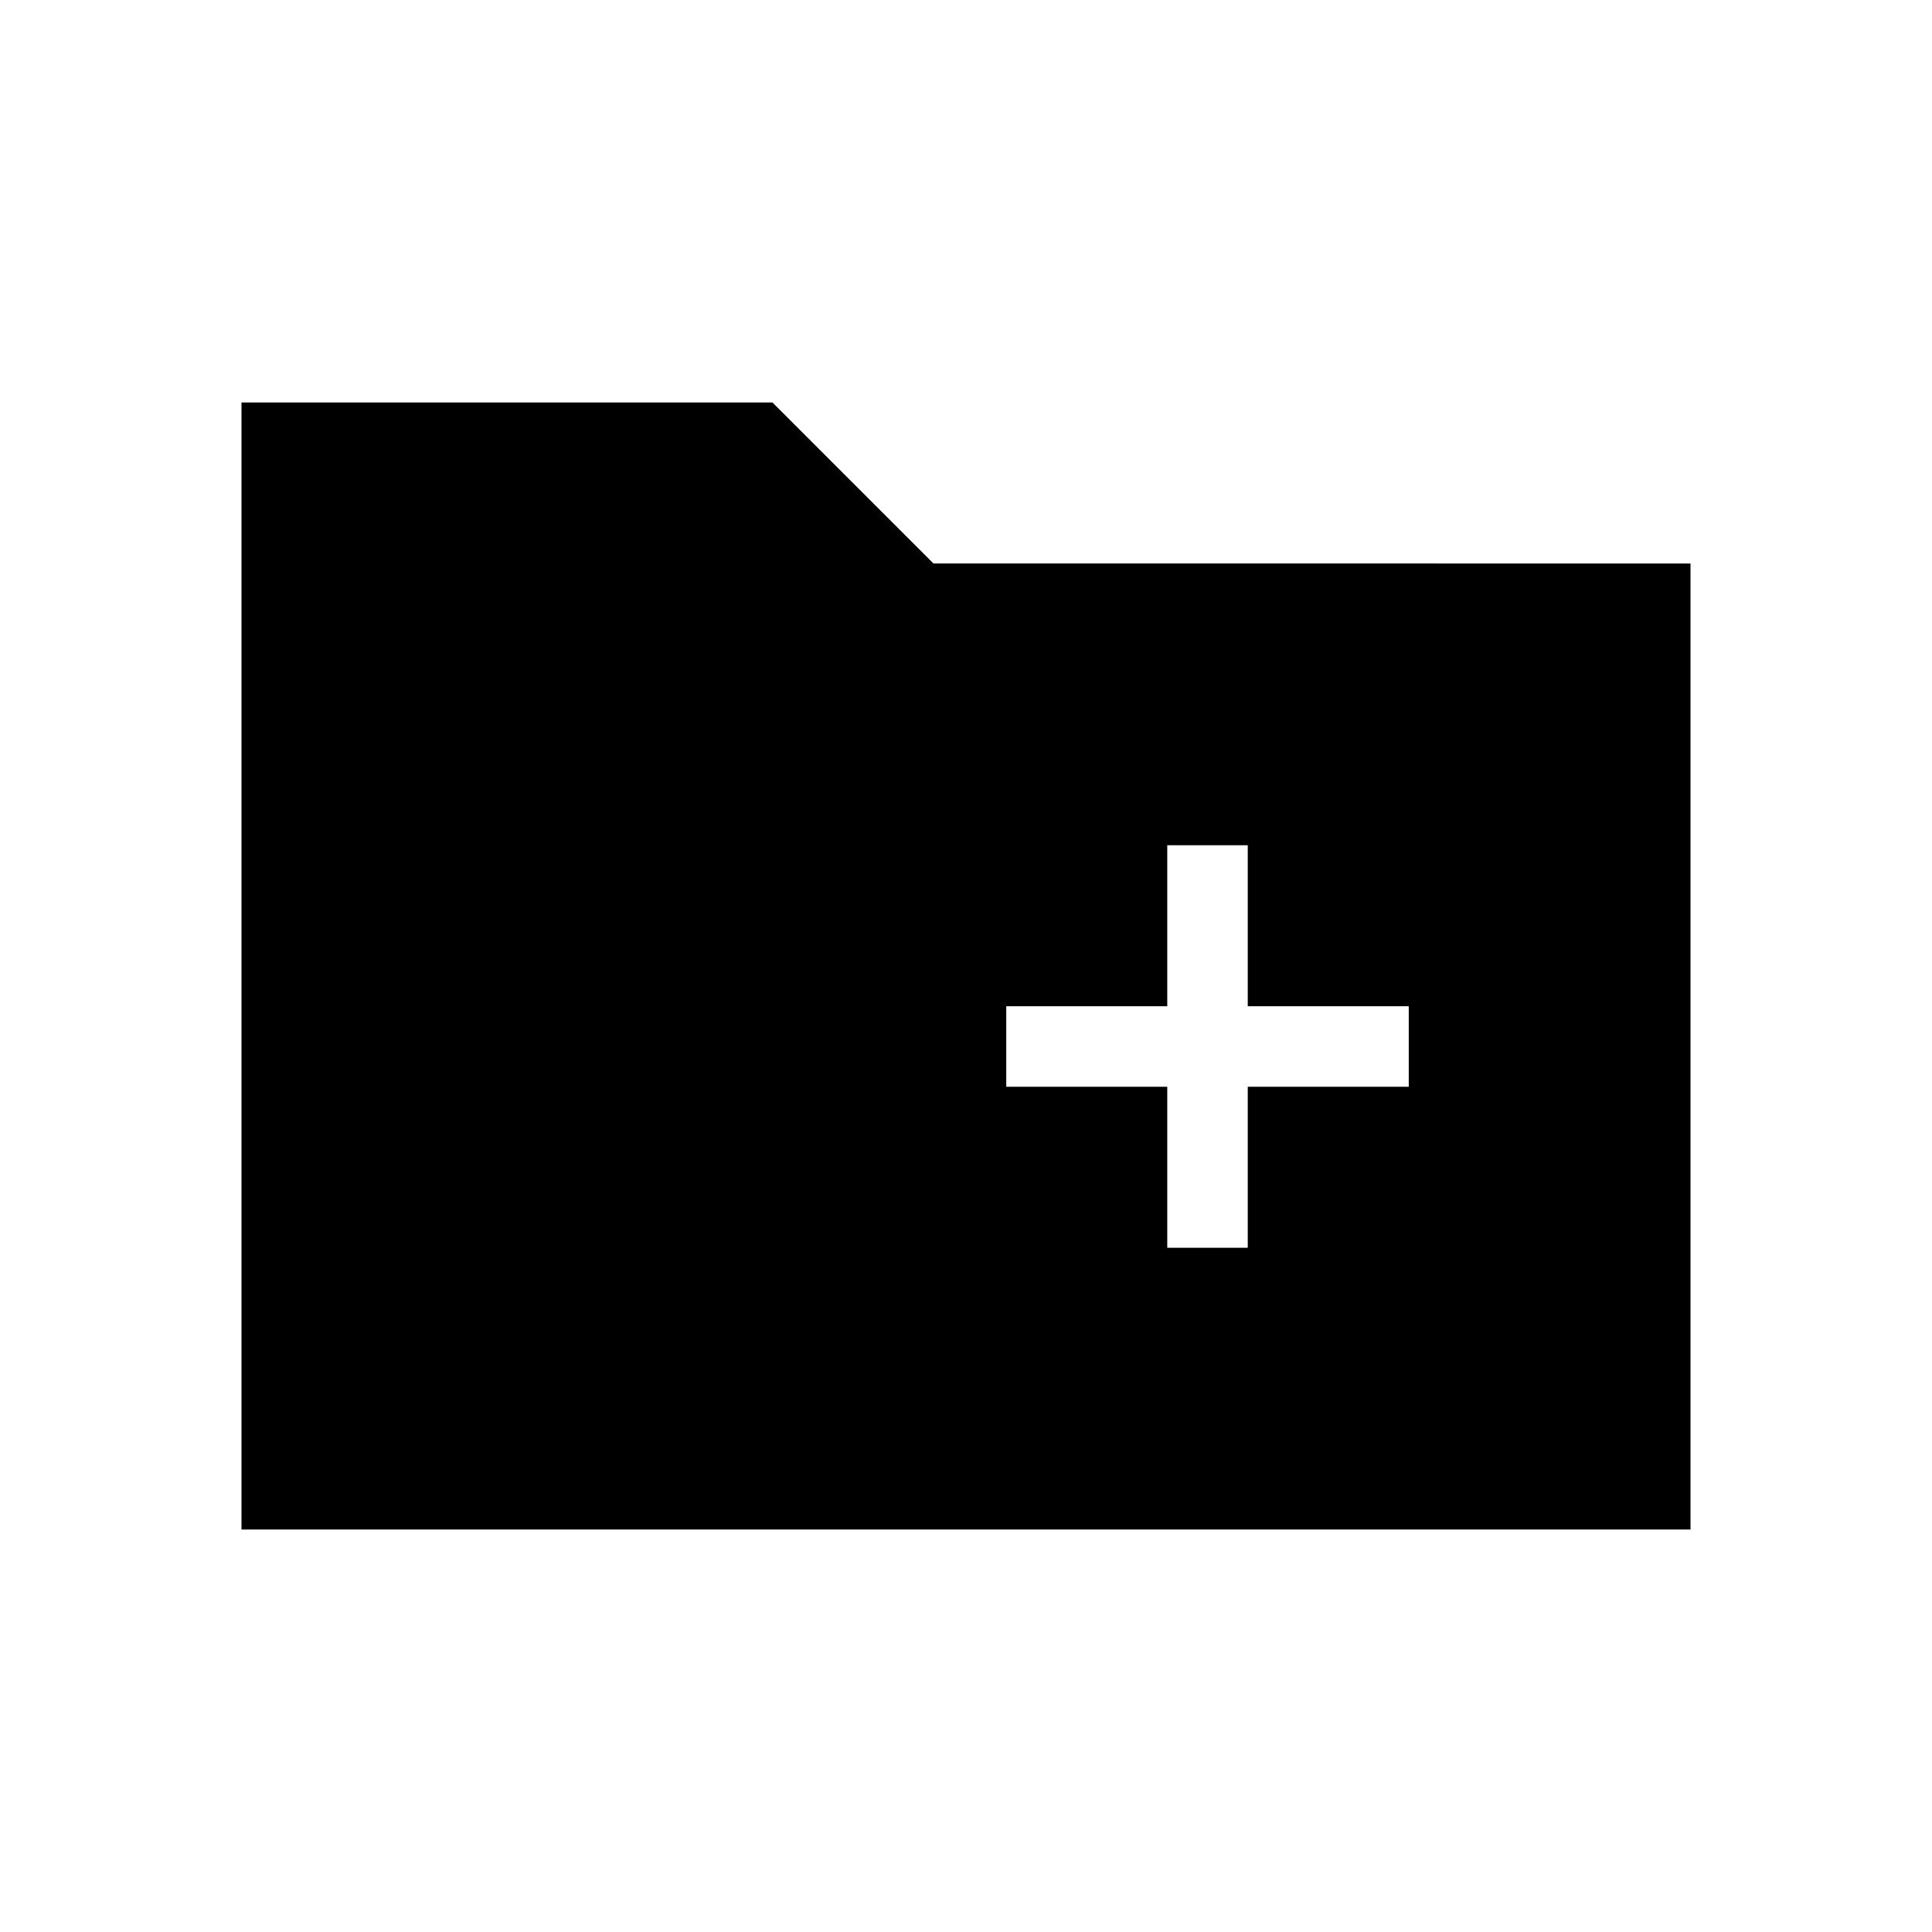 <svg xmlns="http://www.w3.org/2000/svg" xmlns:xlink="http://www.w3.org/1999/xlink" width="24" height="24" viewBox="0 0 24 24"><path fill="currentColor" d="M3 19V5h6.596l2 2H21v12zm11.5-3.5h1v-2h2v-1h-2v-2h-1v2h-2v1h2z"/></svg>